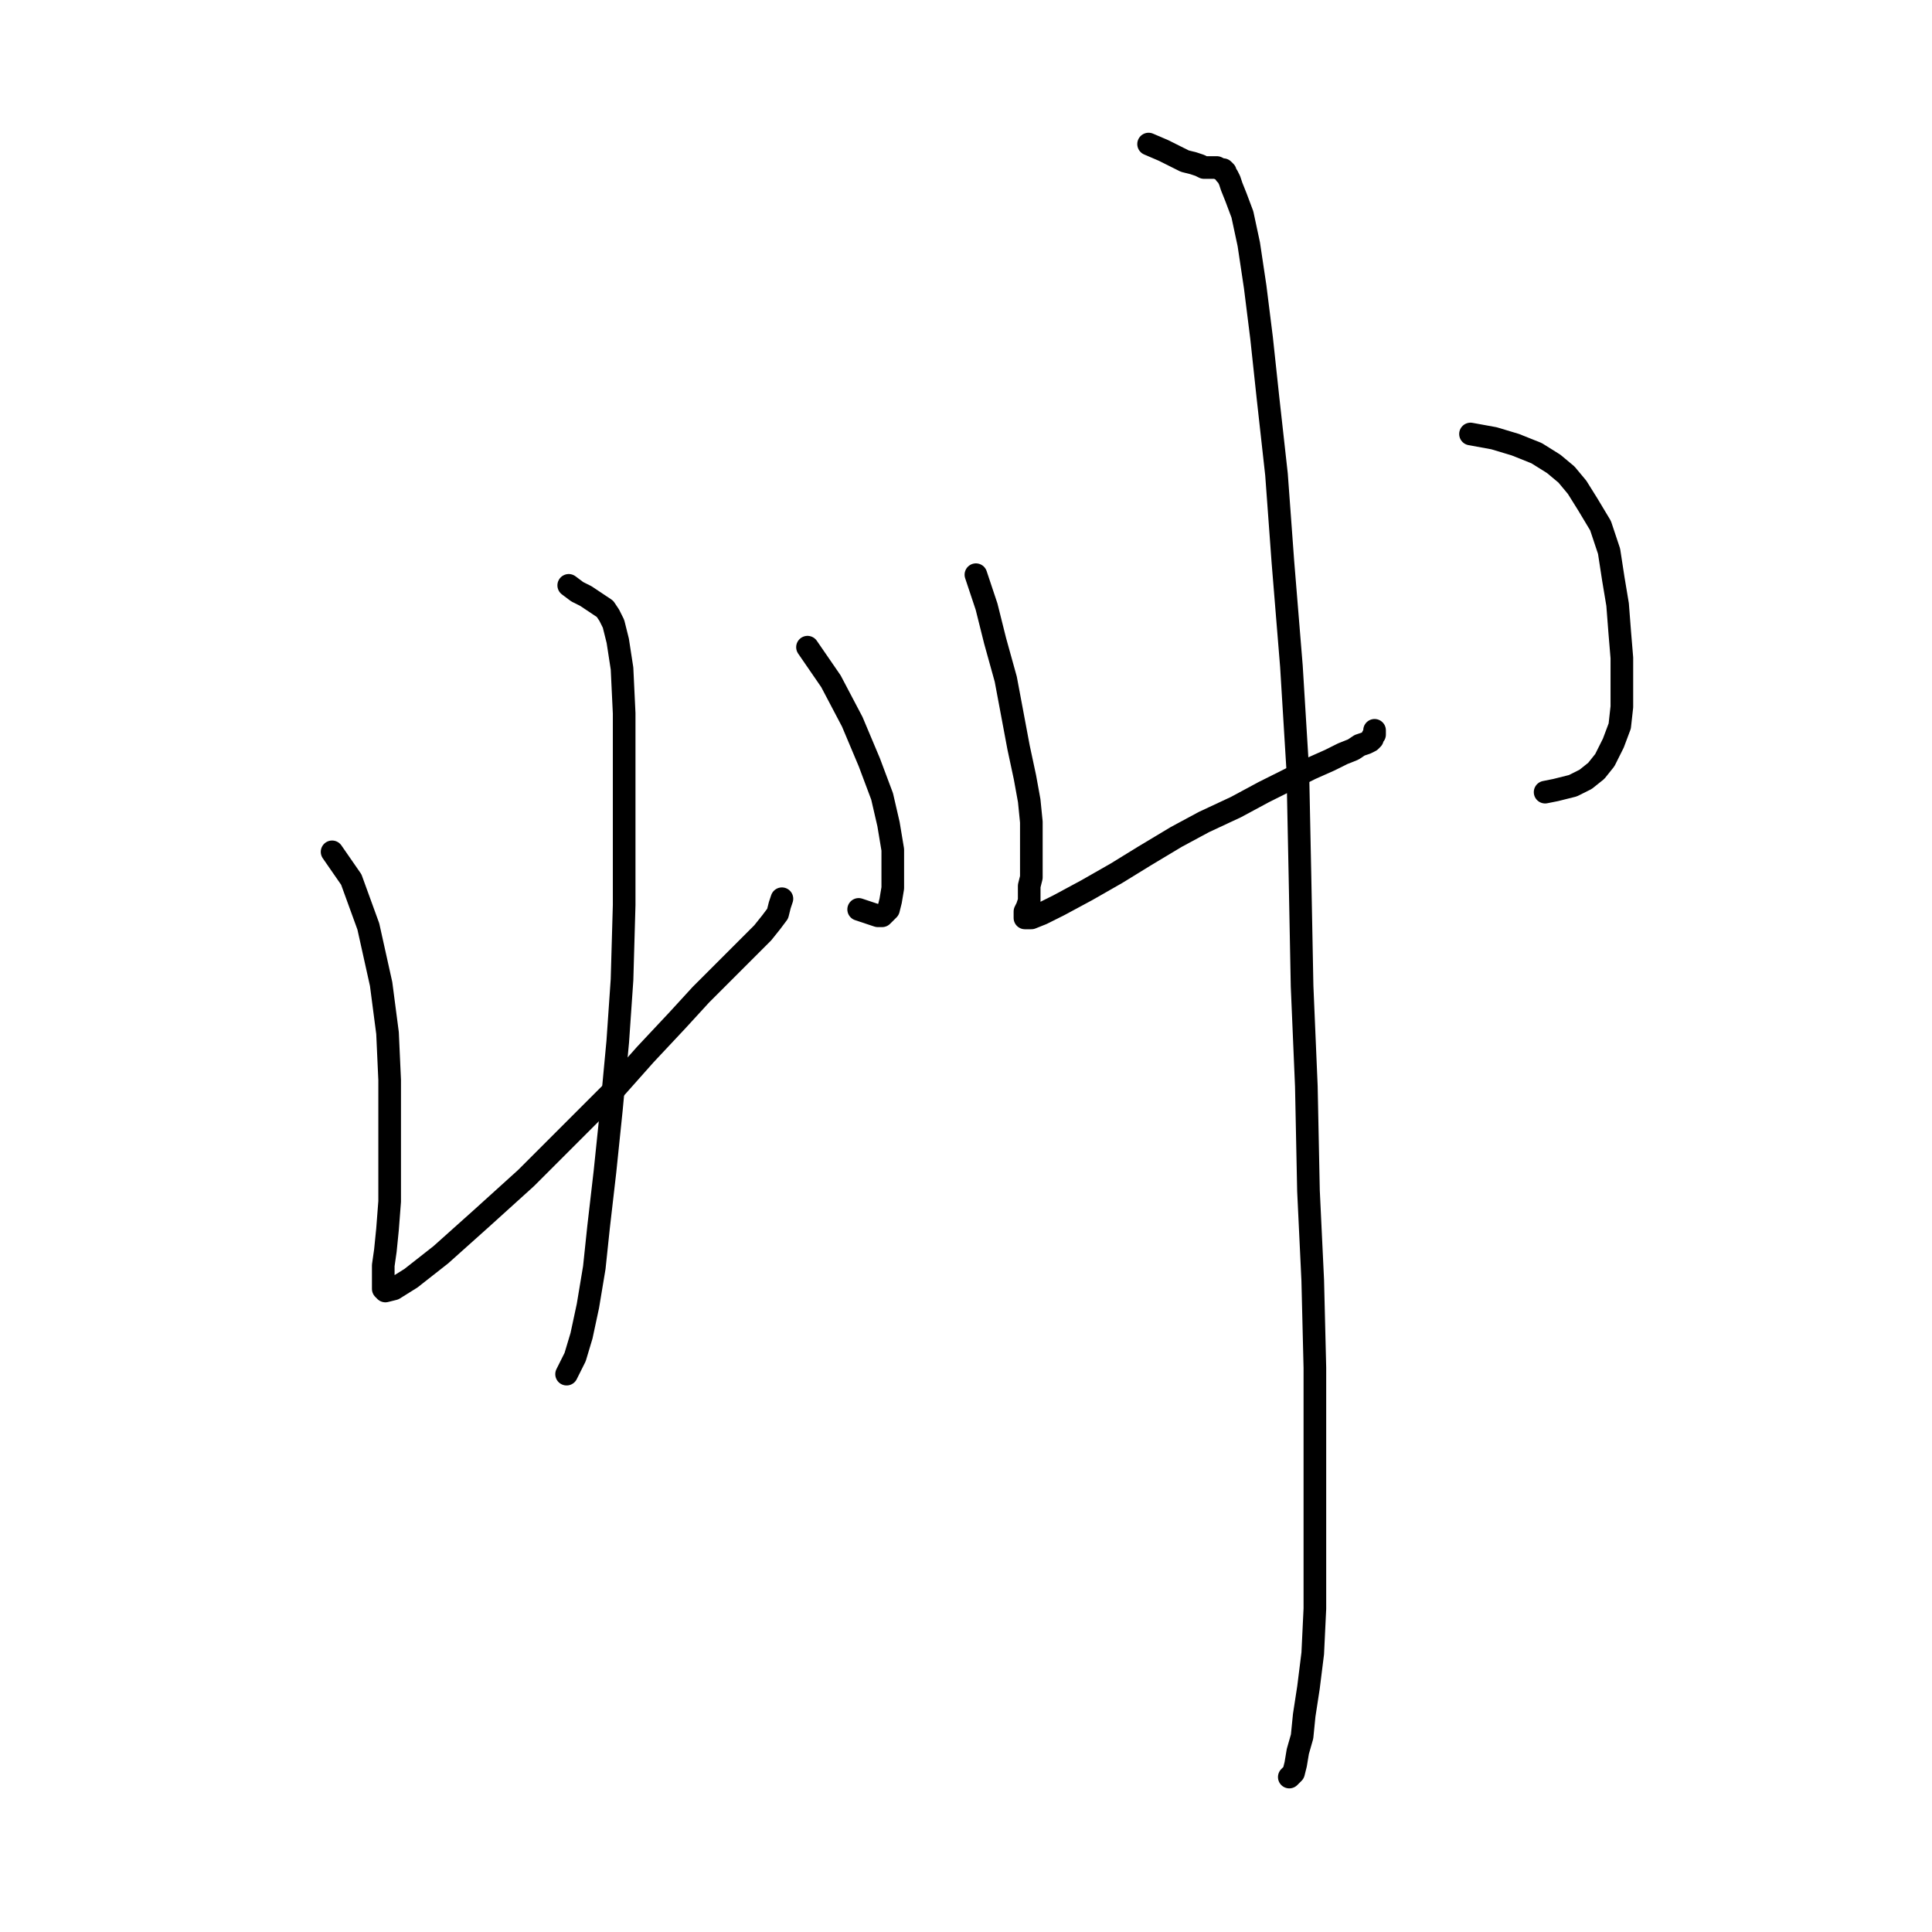 <?xml version="1.0" standalone="no"?>
    <svg width="256" height="256" xmlns="http://www.w3.org/2000/svg" version="1.1">
    <polyline stroke="black" stroke-width="3" stroke-linecap="round" fill="transparent" stroke-linejoin="round" points="44.004 112.873 46.546 116.545 48.806 122.76 50.501 130.387 51.349 136.884 51.631 143.098 51.631 149.313 51.631 154.68 51.631 159.2 51.349 162.872 51.066 165.697 50.784 167.674 50.784 169.087 50.784 170.216 50.784 170.781 51.066 171.064 52.196 170.781 54.456 169.369 58.411 166.262 63.778 161.46 69.71 156.092 75.642 150.16 81.009 144.793 85.529 139.708 89.766 135.189 92.873 131.799 95.698 128.974 97.958 126.714 99.653 125.019 101.065 123.607 102.195 122.195 103.043 121.065 103.325 119.935 103.608 119.087 103.608 119.087 " />
        <polyline stroke="black" stroke-width="3" stroke-linecap="round" fill="transparent" stroke-linejoin="round" points="106.997 85.755 110.105 90.274 112.929 95.641 115.189 101.009 116.884 105.528 117.732 109.2 118.297 112.59 118.297 115.415 118.297 117.675 118.014 119.37 117.732 120.5 117.167 121.065 116.884 121.347 116.319 121.347 113.777 120.5 113.777 120.5 " />
        <polyline stroke="black" stroke-width="3" stroke-linecap="round" fill="transparent" stroke-linejoin="round" points="75.359 77.563 76.489 78.41 77.619 78.975 78.467 79.54 79.314 80.105 80.162 80.67 80.727 81.517 81.292 82.647 81.856 84.907 82.421 88.579 82.704 94.511 82.704 102.421 82.704 110.613 82.704 119.935 82.421 129.822 81.856 138.014 81.009 147.053 80.162 155.245 79.314 162.589 78.749 167.957 77.902 173.041 77.054 176.996 76.207 179.821 75.077 182.081 75.077 182.081 " />
        <polyline stroke="black" stroke-width="3" stroke-linecap="round" fill="transparent" stroke-linejoin="round" points="129.313 76.15 130.726 80.387 131.856 84.907 133.268 89.992 134.116 94.511 134.963 99.031 135.81 102.986 136.375 106.093 136.658 108.918 136.658 111.178 136.658 113.155 136.658 114.85 136.658 116.262 136.375 117.392 136.375 118.522 136.375 119.37 136.093 120.217 135.81 120.782 135.81 121.347 135.81 121.63 136.093 121.63 136.658 121.63 138.07 121.065 140.33 119.935 144.002 117.957 147.957 115.698 151.629 113.438 155.867 110.895 159.539 108.918 163.776 106.941 167.448 104.963 170.838 103.268 173.663 101.856 176.205 100.726 177.9 99.879 179.313 99.314 180.16 98.749 181.007 98.466 181.572 98.184 181.855 97.901 181.855 97.619 182.137 97.336 182.137 96.771 182.137 96.771 " />
        <polyline stroke="black" stroke-width="3" stroke-linecap="round" fill="transparent" stroke-linejoin="round" points="194.849 57.506 197.956 58.071 200.781 58.919 203.606 60.049 205.866 61.461 207.561 62.874 208.973 64.568 210.385 66.828 212.08 69.653 213.21 73.043 213.775 76.715 214.34 80.105 214.623 83.777 214.905 87.167 214.905 90.557 214.905 93.664 214.623 96.206 213.775 98.466 212.645 100.726 211.516 102.138 210.103 103.268 208.408 104.116 206.148 104.681 204.736 104.963 204.736 104.963 " />
        <polyline stroke="black" stroke-width="3" stroke-linecap="round" fill="transparent" stroke-linejoin="round" points="152.194 19.089 154.172 19.936 155.867 20.784 156.997 21.349 158.126 21.631 158.974 21.914 159.539 22.196 160.104 22.196 160.669 22.196 160.951 22.196 161.234 22.196 161.799 22.479 162.081 22.479 162.364 22.761 162.364 23.044 162.646 23.326 162.929 23.891 163.211 24.739 163.776 26.151 164.624 28.411 165.471 32.366 166.318 38.015 167.166 44.795 168.013 52.704 169.143 62.874 169.991 74.455 171.121 88.297 171.968 102.138 172.251 115.98 172.533 130.669 173.098 143.946 173.38 157.787 173.945 169.651 174.228 181.233 174.228 191.403 174.228 199.595 174.228 206.657 174.228 213.154 173.945 219.086 173.38 223.605 172.815 227.278 172.533 230.103 171.968 232.08 171.686 233.775 171.403 234.905 170.838 235.47 170.838 235.47 " />
        </svg>